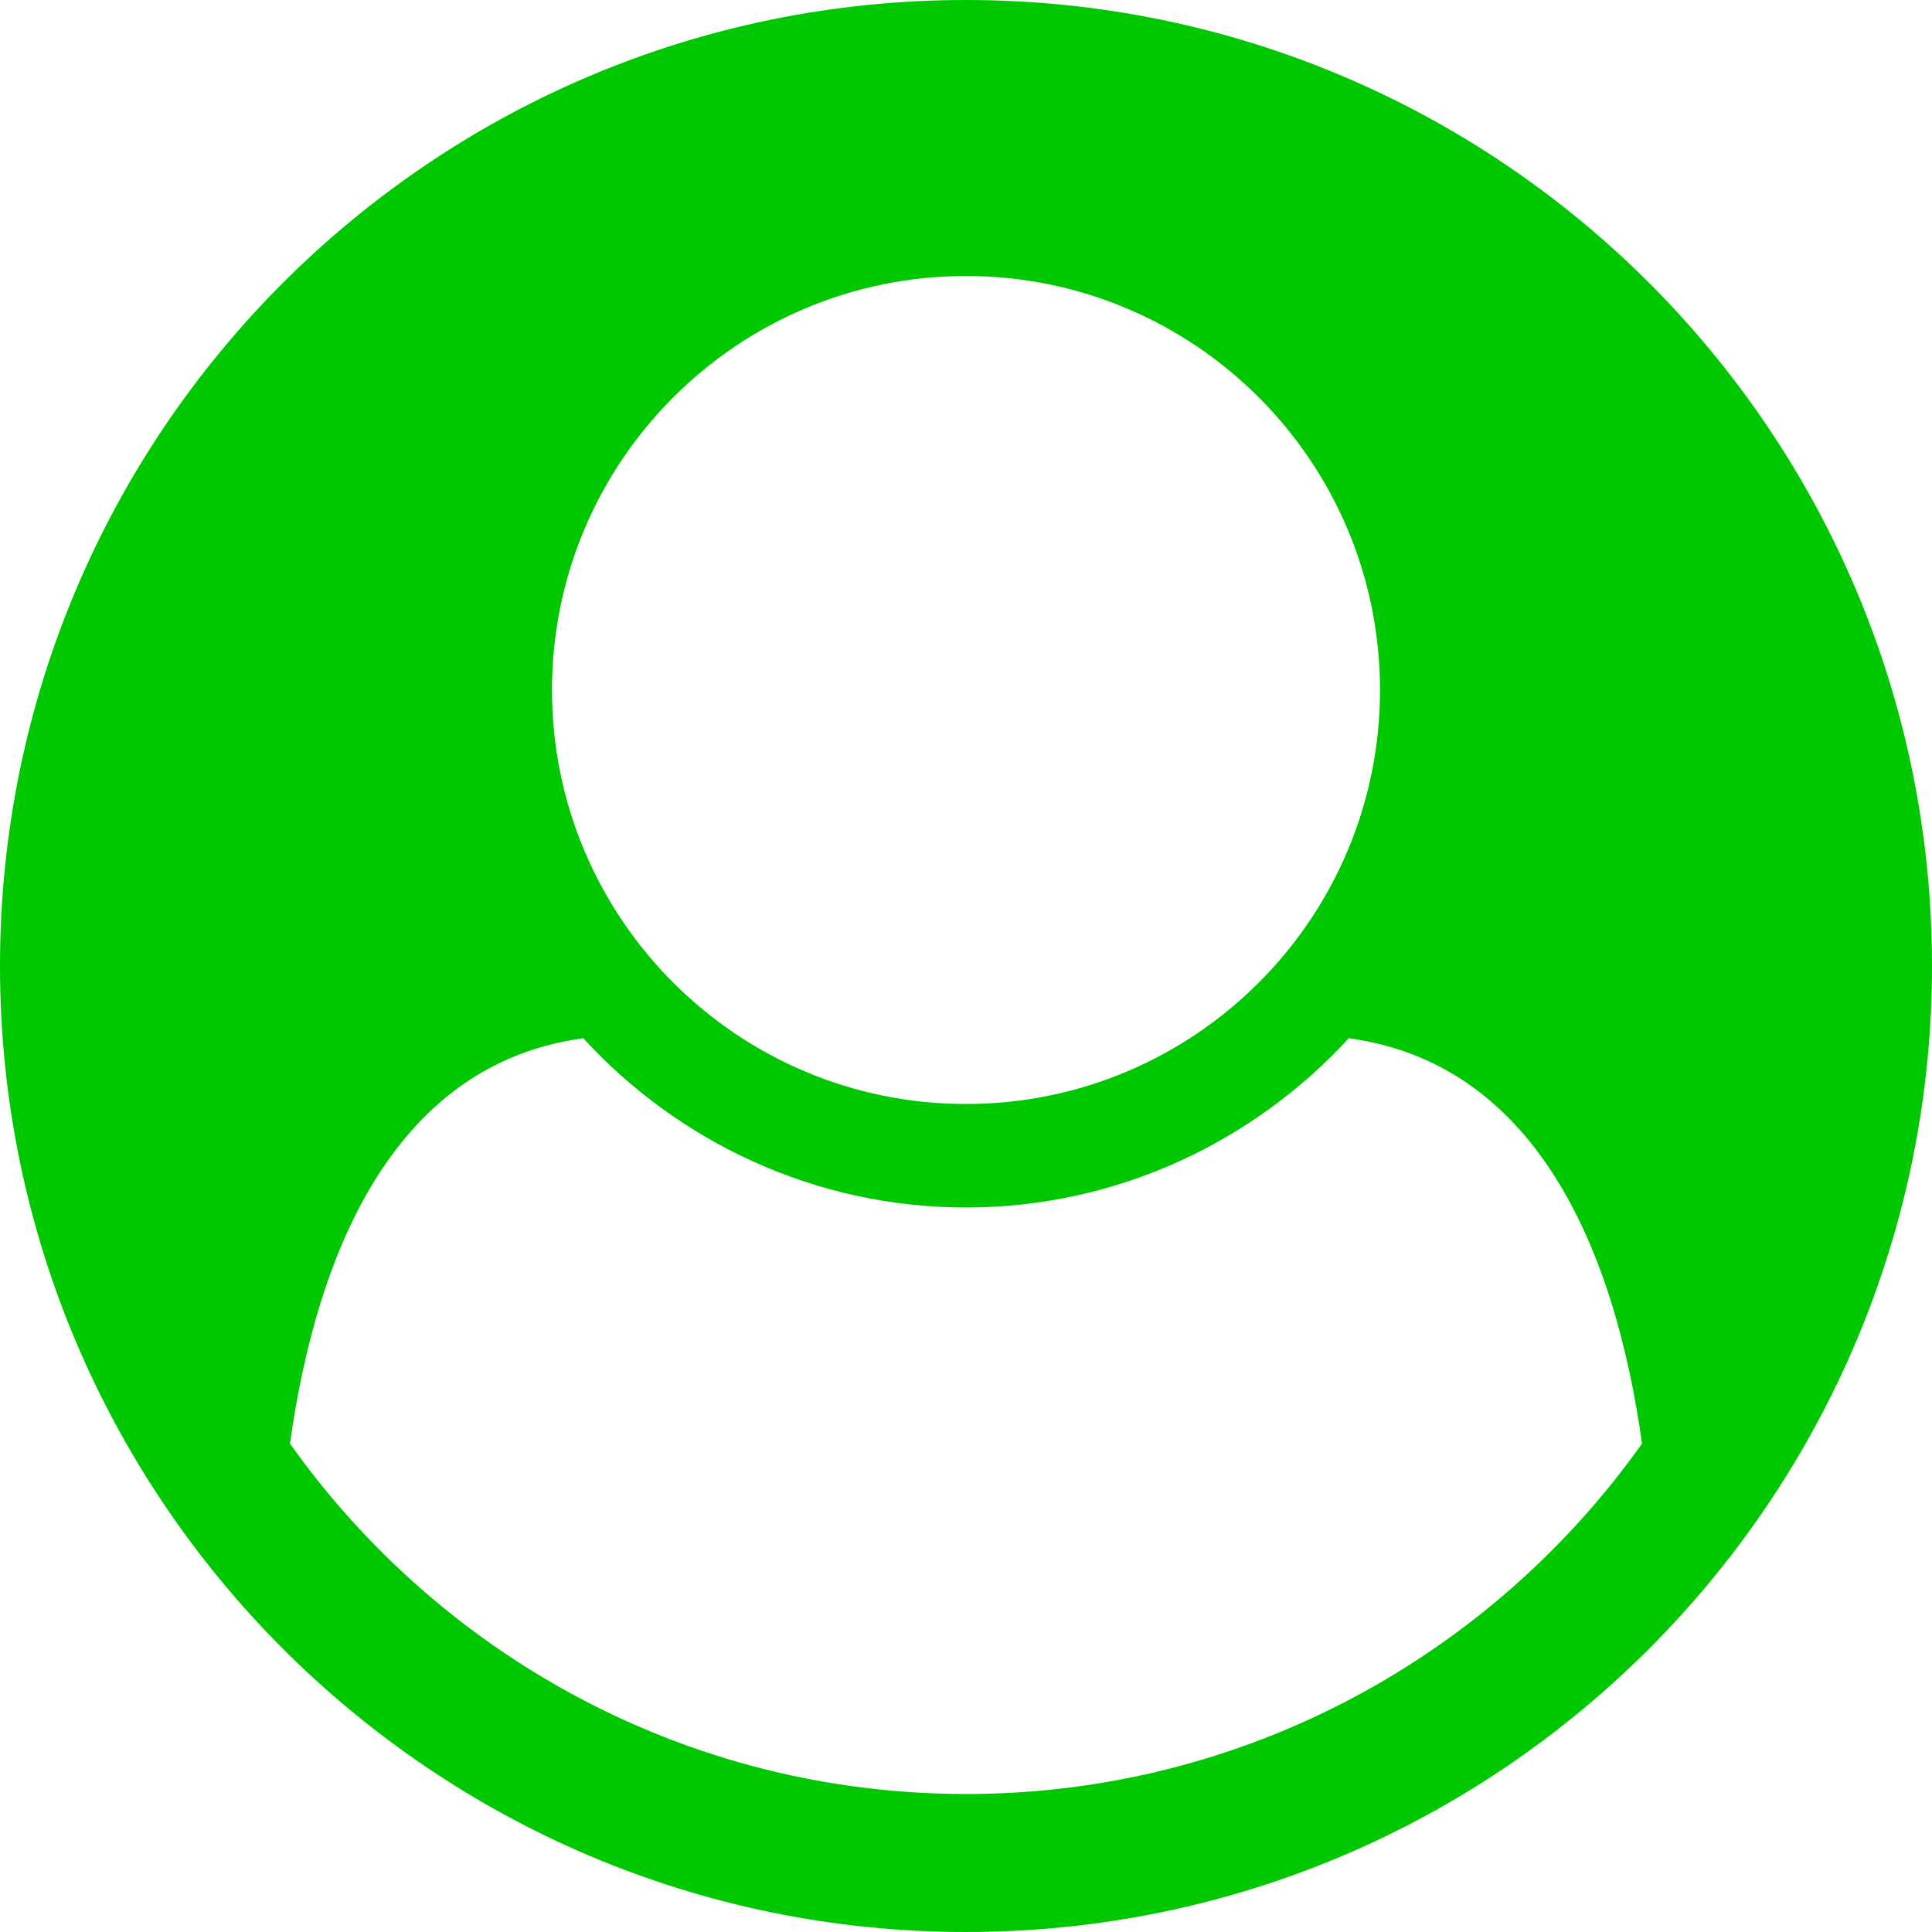 <!-- Generated by IcoMoon.io -->
<svg version="1.1" xmlns="http://www.w3.org/2000/svg" width="32" height="32" viewBox="0 0 28 28" fill='rgb(0,200,0)'>
<title>user-circle</title>
<path d="M23.797 20.922c-0.406-2.922-1.594-5.516-4.25-5.875-1.375 1.5-3.359 2.453-5.547 2.453s-4.172-0.953-5.547-2.453c-2.656 0.359-3.844 2.953-4.25 5.875 2.172 3.063 5.75 5.078 9.797 5.078s7.625-2.016 9.797-5.078zM20 10c0-3.313-2.688-6-6-6s-6 2.688-6 6 2.688 6 6 6 6-2.688 6-6zM28 14c0 7.703-6.25 14-14 14-7.734 0-14-6.281-14-14 0-7.734 6.266-14 14-14s14 6.266 14 14z"></path>
</svg>
